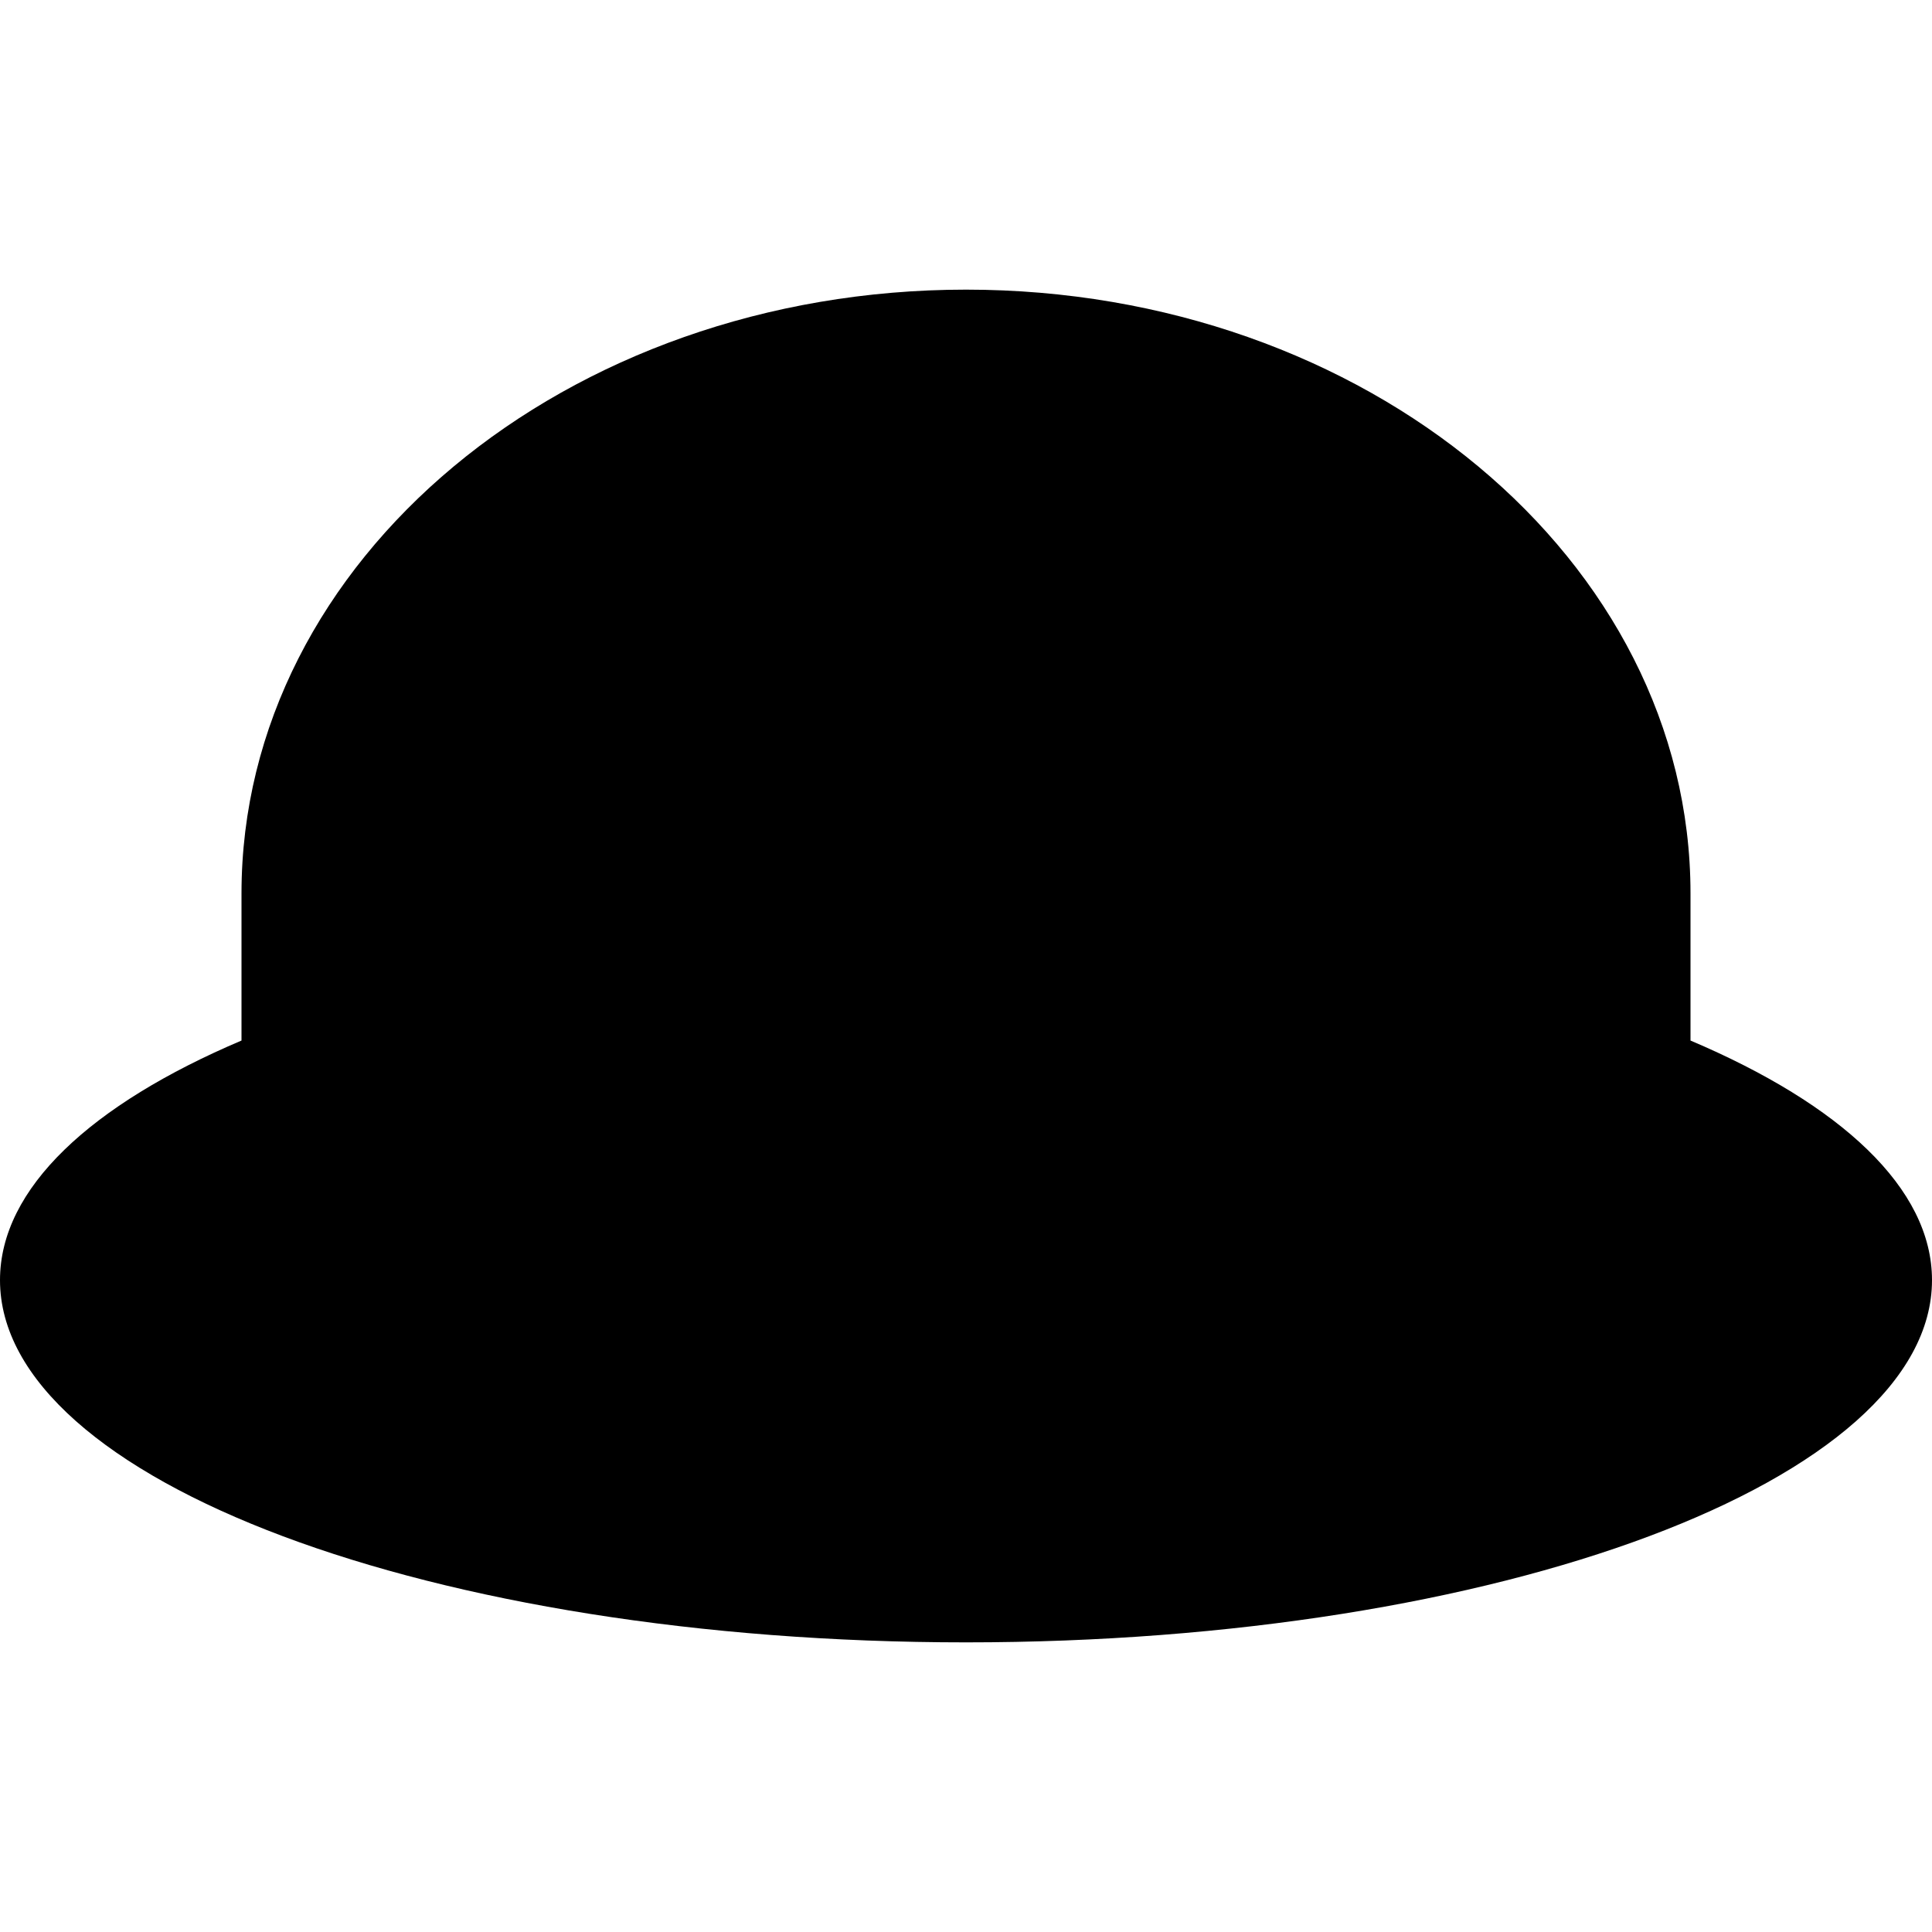 <svg xmlns="http://www.w3.org/2000/svg" viewBox="0 0 24 24"><path d="M12 3.598c-4.971 0-9 3.358-9 7.5v1.828c-1.867.793-3 1.834-3 2.976 0 2.485 5.373 4.5 12 4.5s12-2.015 12-4.5c0-1.142-1.133-2.183-3-2.976v-1.828c0-4.142-4.029-7.5-9-7.5z"/></svg>
